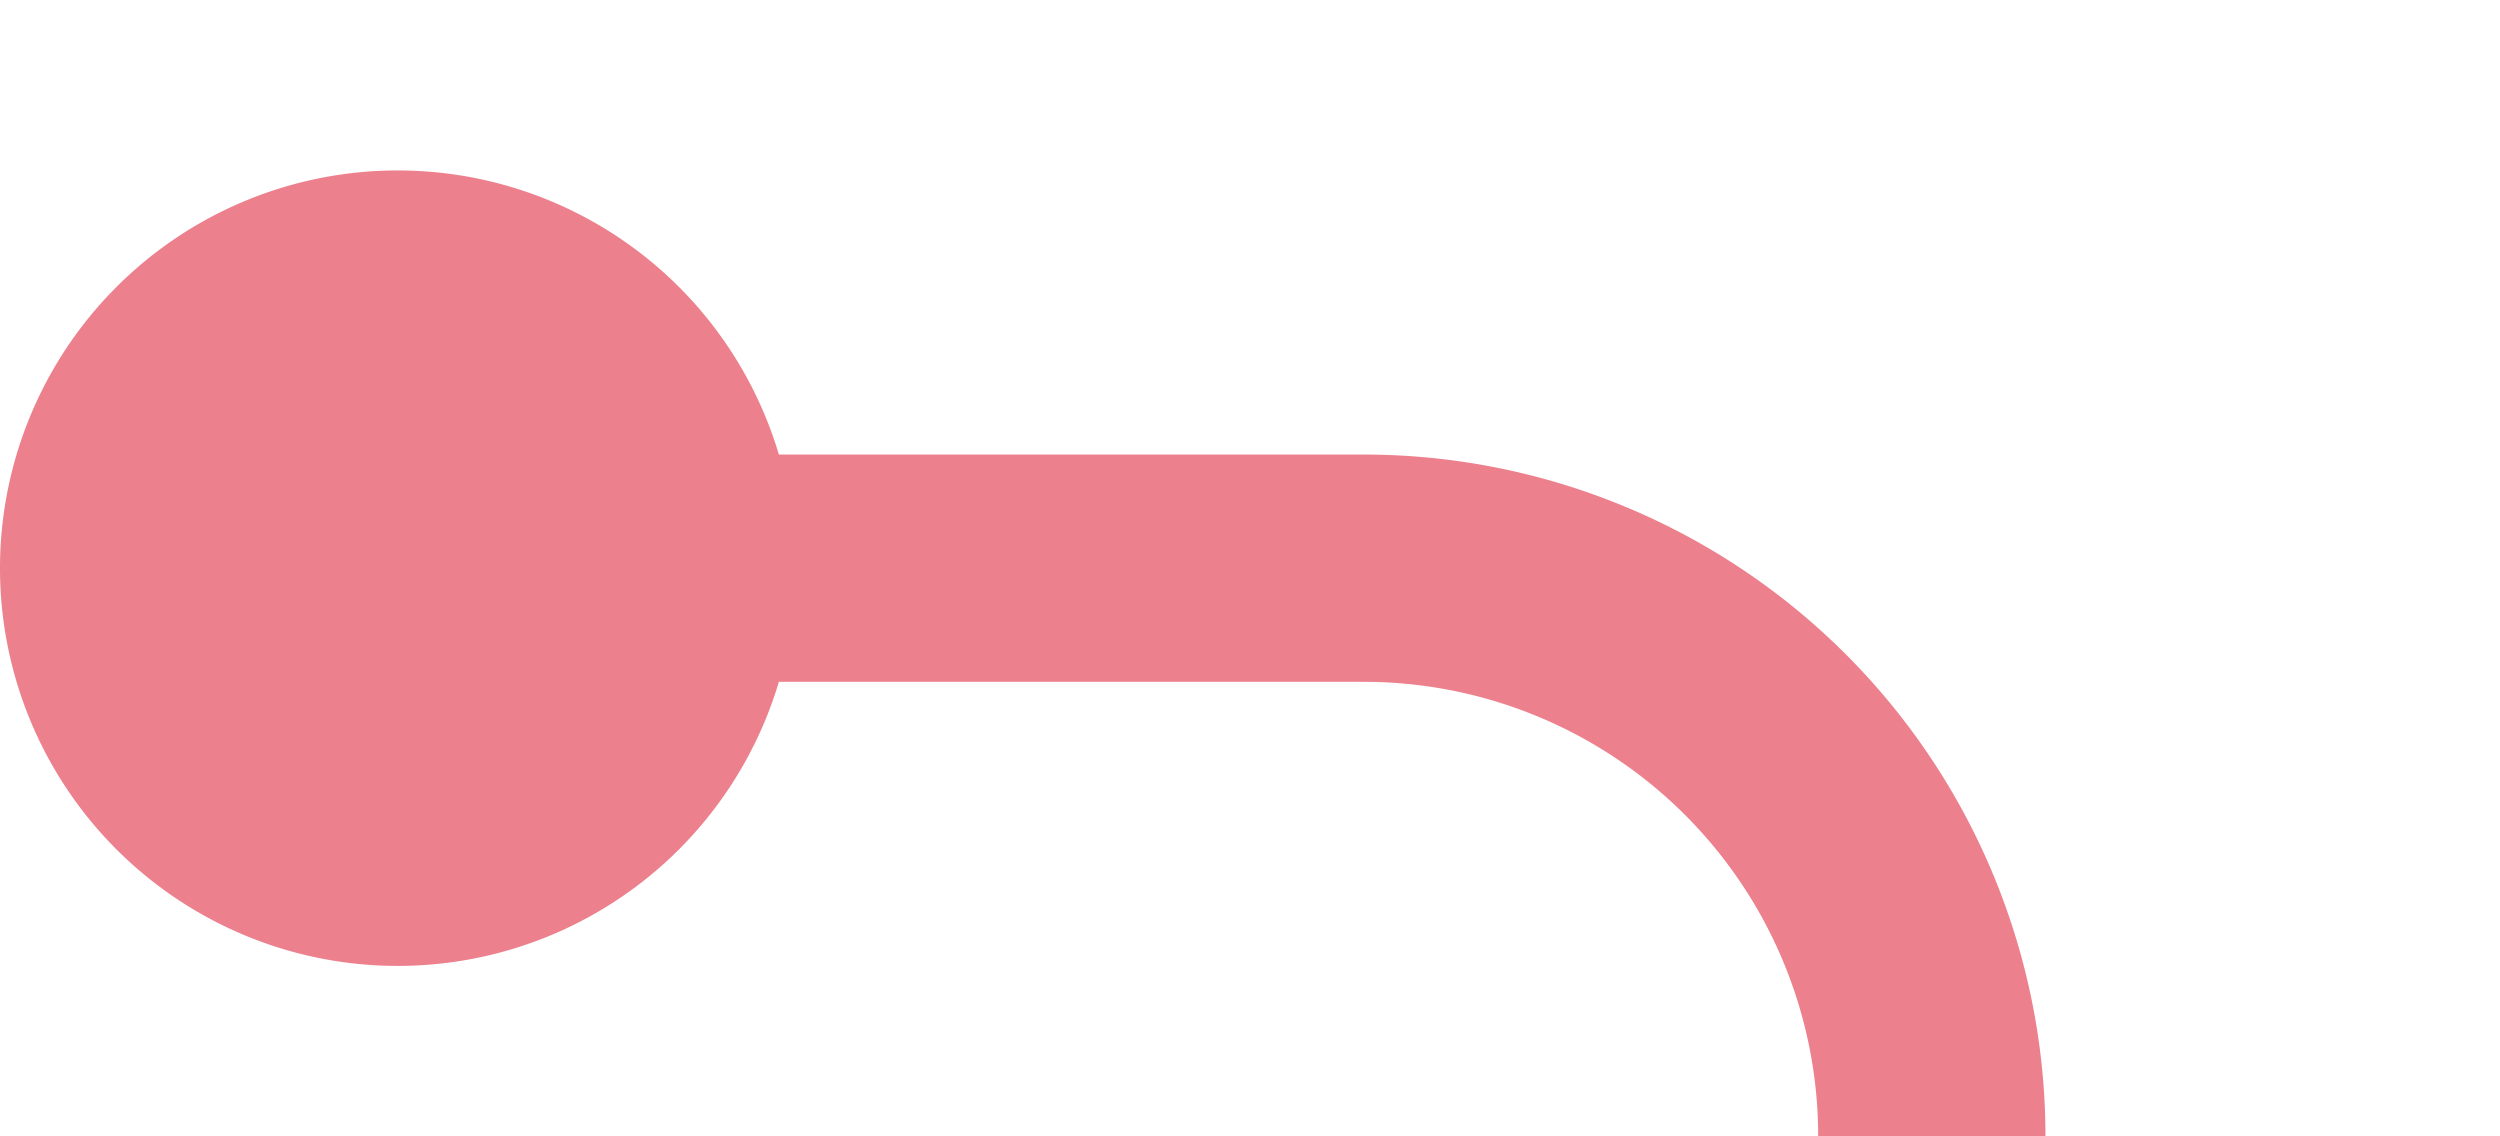 ﻿<?xml version="1.0" encoding="utf-8"?>
<svg version="1.1" xmlns:xlink="http://www.w3.org/1999/xlink" width="22px" height="10px" preserveAspectRatio="xMinYMid meet" viewBox="423 556  22 8" xmlns="http://www.w3.org/2000/svg">
  <path d="M 425 560  L 435 560  A 5 5 0 0 1 440 565 L 440 915  A 5 5 0 0 1 435 920 L 245 920  A 5 5 0 0 0 240 925 L 240 934  " stroke-width="2" stroke="#ec808d" fill="none" />
  <path d="M 426.5 556.5  A 3.5 3.5 0 0 0 423 560 A 3.5 3.5 0 0 0 426.5 563.5 A 3.5 3.5 0 0 0 430 560 A 3.5 3.5 0 0 0 426.5 556.5 Z M 232 926.6  L 240 936  L 248 926.6  L 240 930.2  L 232 926.6  Z " fill-rule="nonzero" fill="#ec808d" stroke="none" />
</svg>